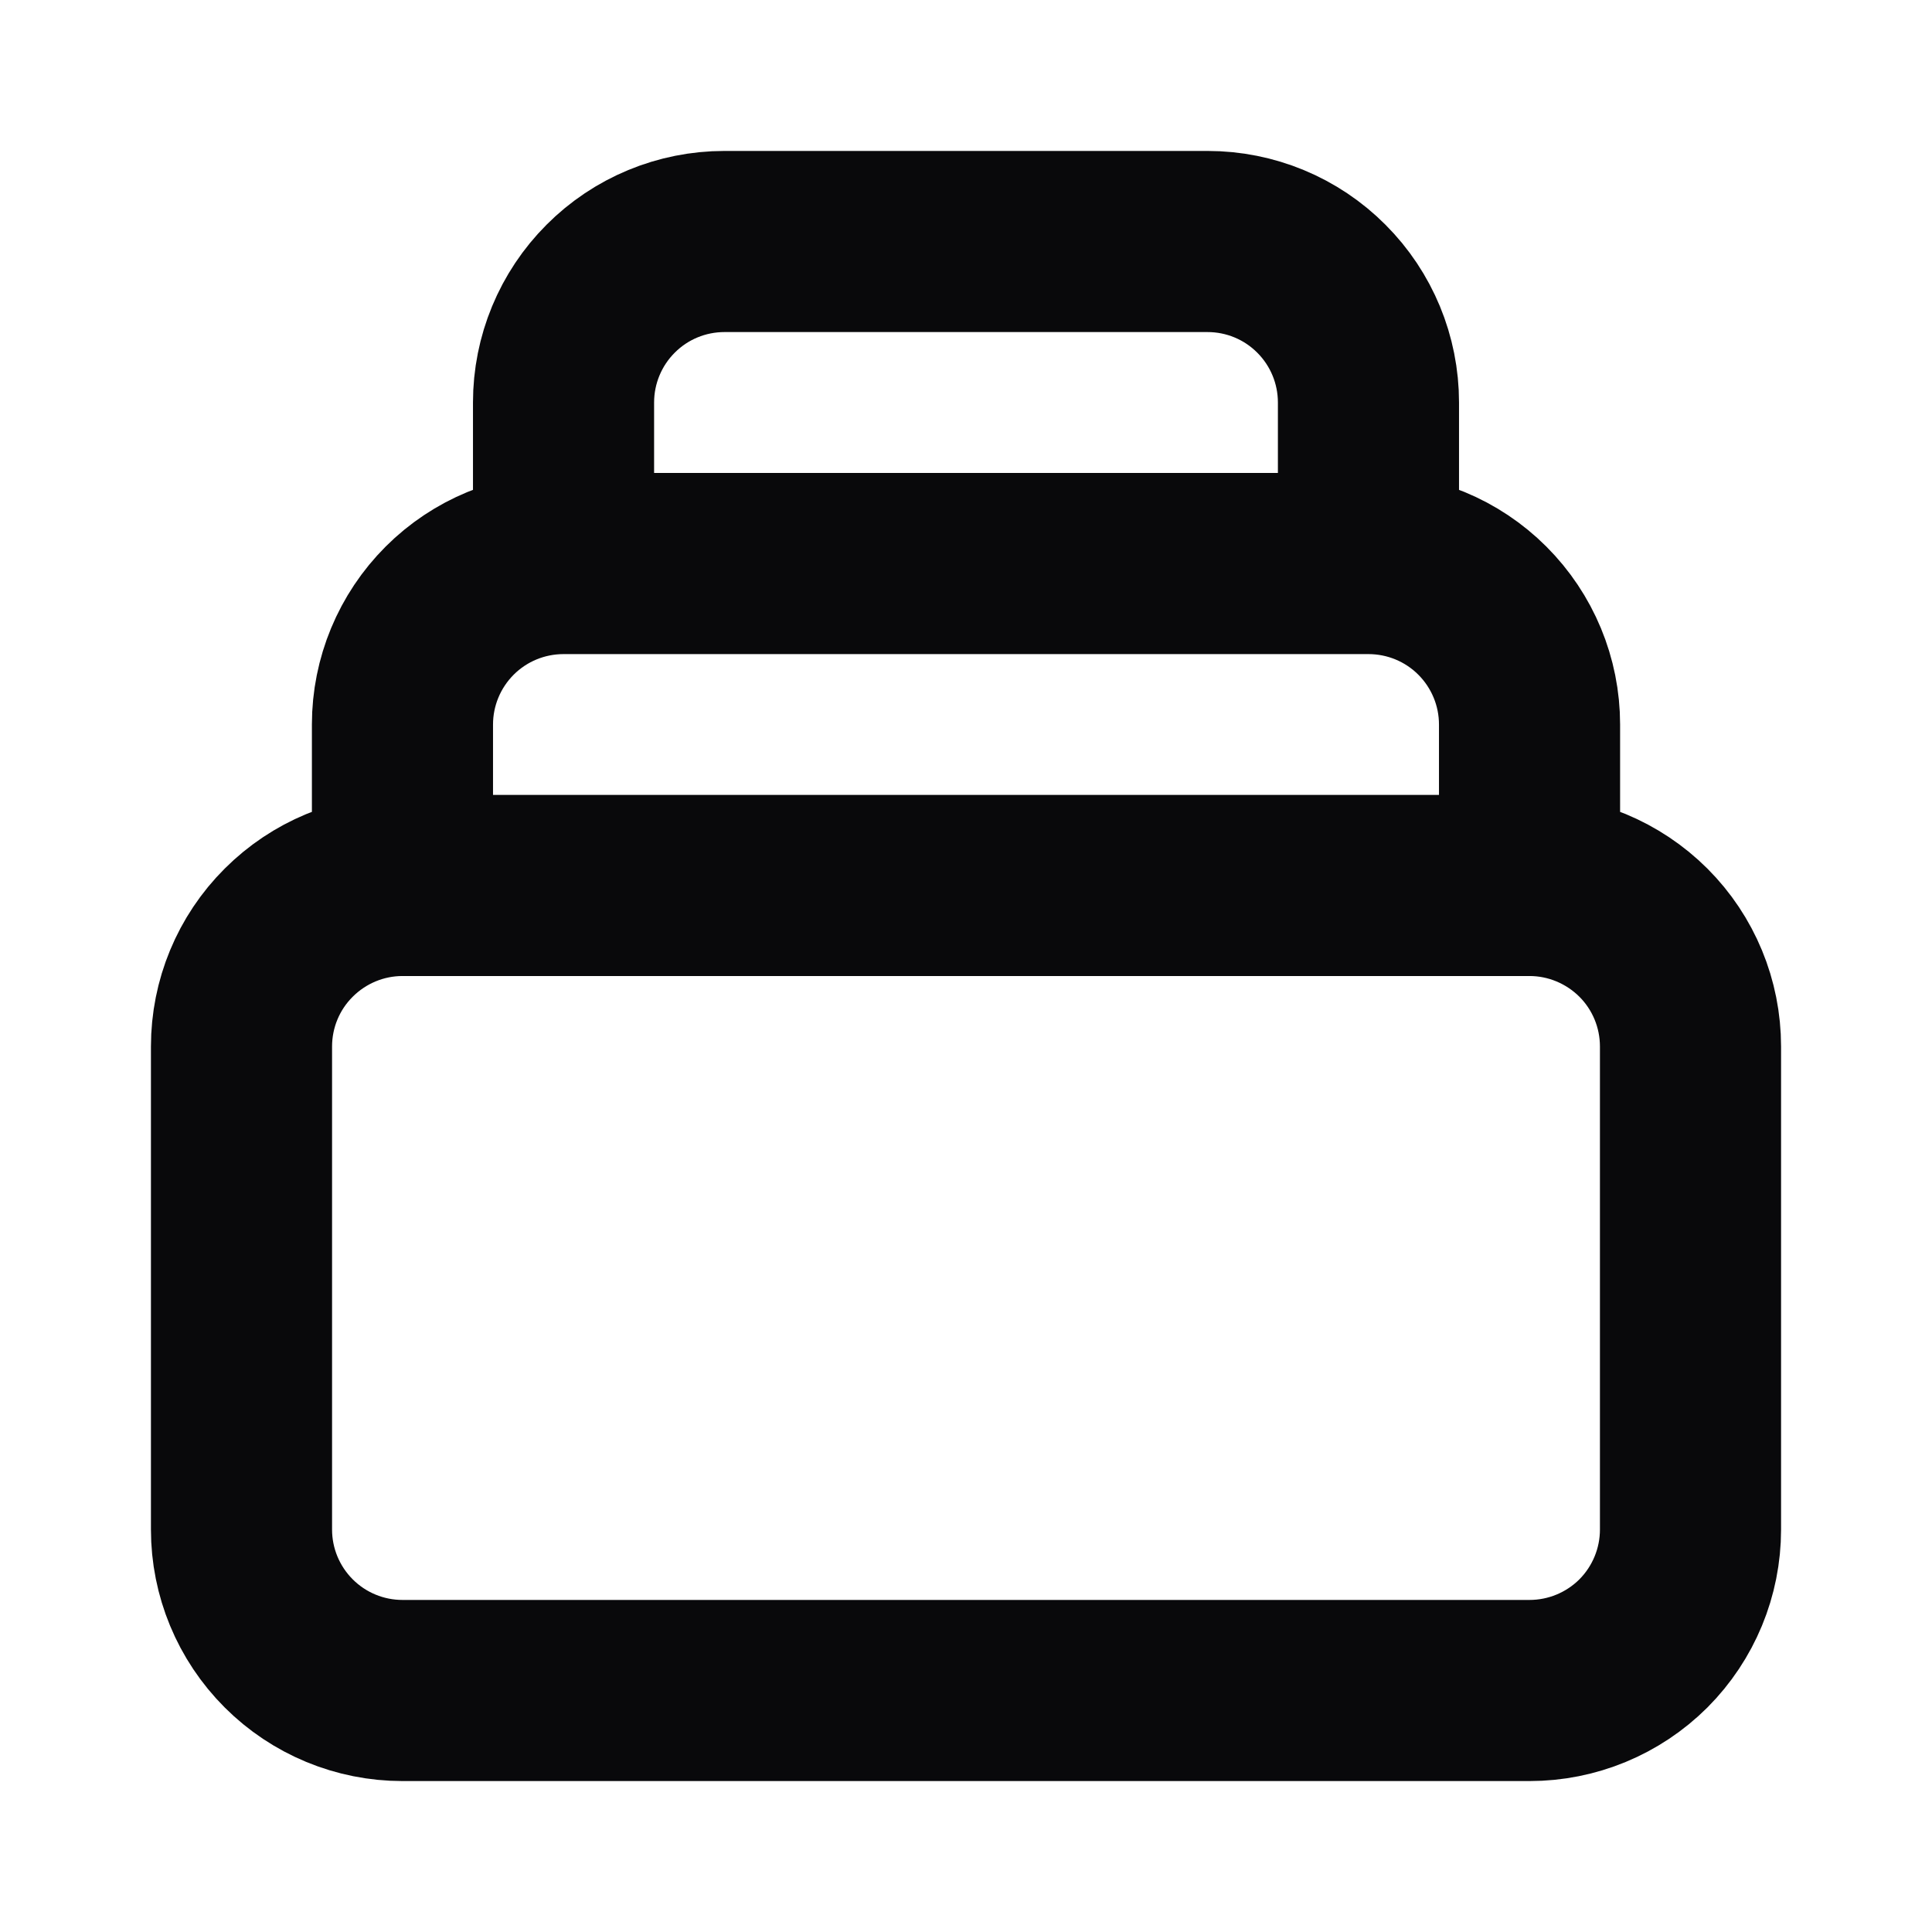 <svg width="16" height="16" viewBox="0 0 16 16" fill="none" xmlns="http://www.w3.org/2000/svg">
<path d="M12.667 7.333H3.333M12.667 7.333C13.02 7.333 13.359 7.474 13.61 7.724C13.86 7.974 14 8.313 14 8.667V12.667C14 13.02 13.86 13.359 13.61 13.61C13.359 13.86 13.02 14 12.667 14H3.333C2.98 14 2.641 13.86 2.391 13.61C2.14 13.359 2 13.02 2 12.667V8.667C2 8.313 2.14 7.974 2.391 7.724C2.641 7.474 2.98 7.333 3.333 7.333M12.667 7.333V6C12.667 5.646 12.526 5.307 12.276 5.057C12.026 4.807 11.687 4.667 11.333 4.667M3.333 7.333V6C3.333 5.646 3.474 5.307 3.724 5.057C3.974 4.807 4.313 4.667 4.667 4.667M11.333 4.667V3.333C11.333 2.98 11.193 2.641 10.943 2.391C10.693 2.14 10.354 2 10 2H6C5.646 2 5.307 2.14 5.057 2.391C4.807 2.641 4.667 2.98 4.667 3.333V4.667M11.333 4.667H4.667" stroke="#09090B" stroke-width="1.5" stroke-linecap="round" stroke-linejoin="round"/>
</svg>
